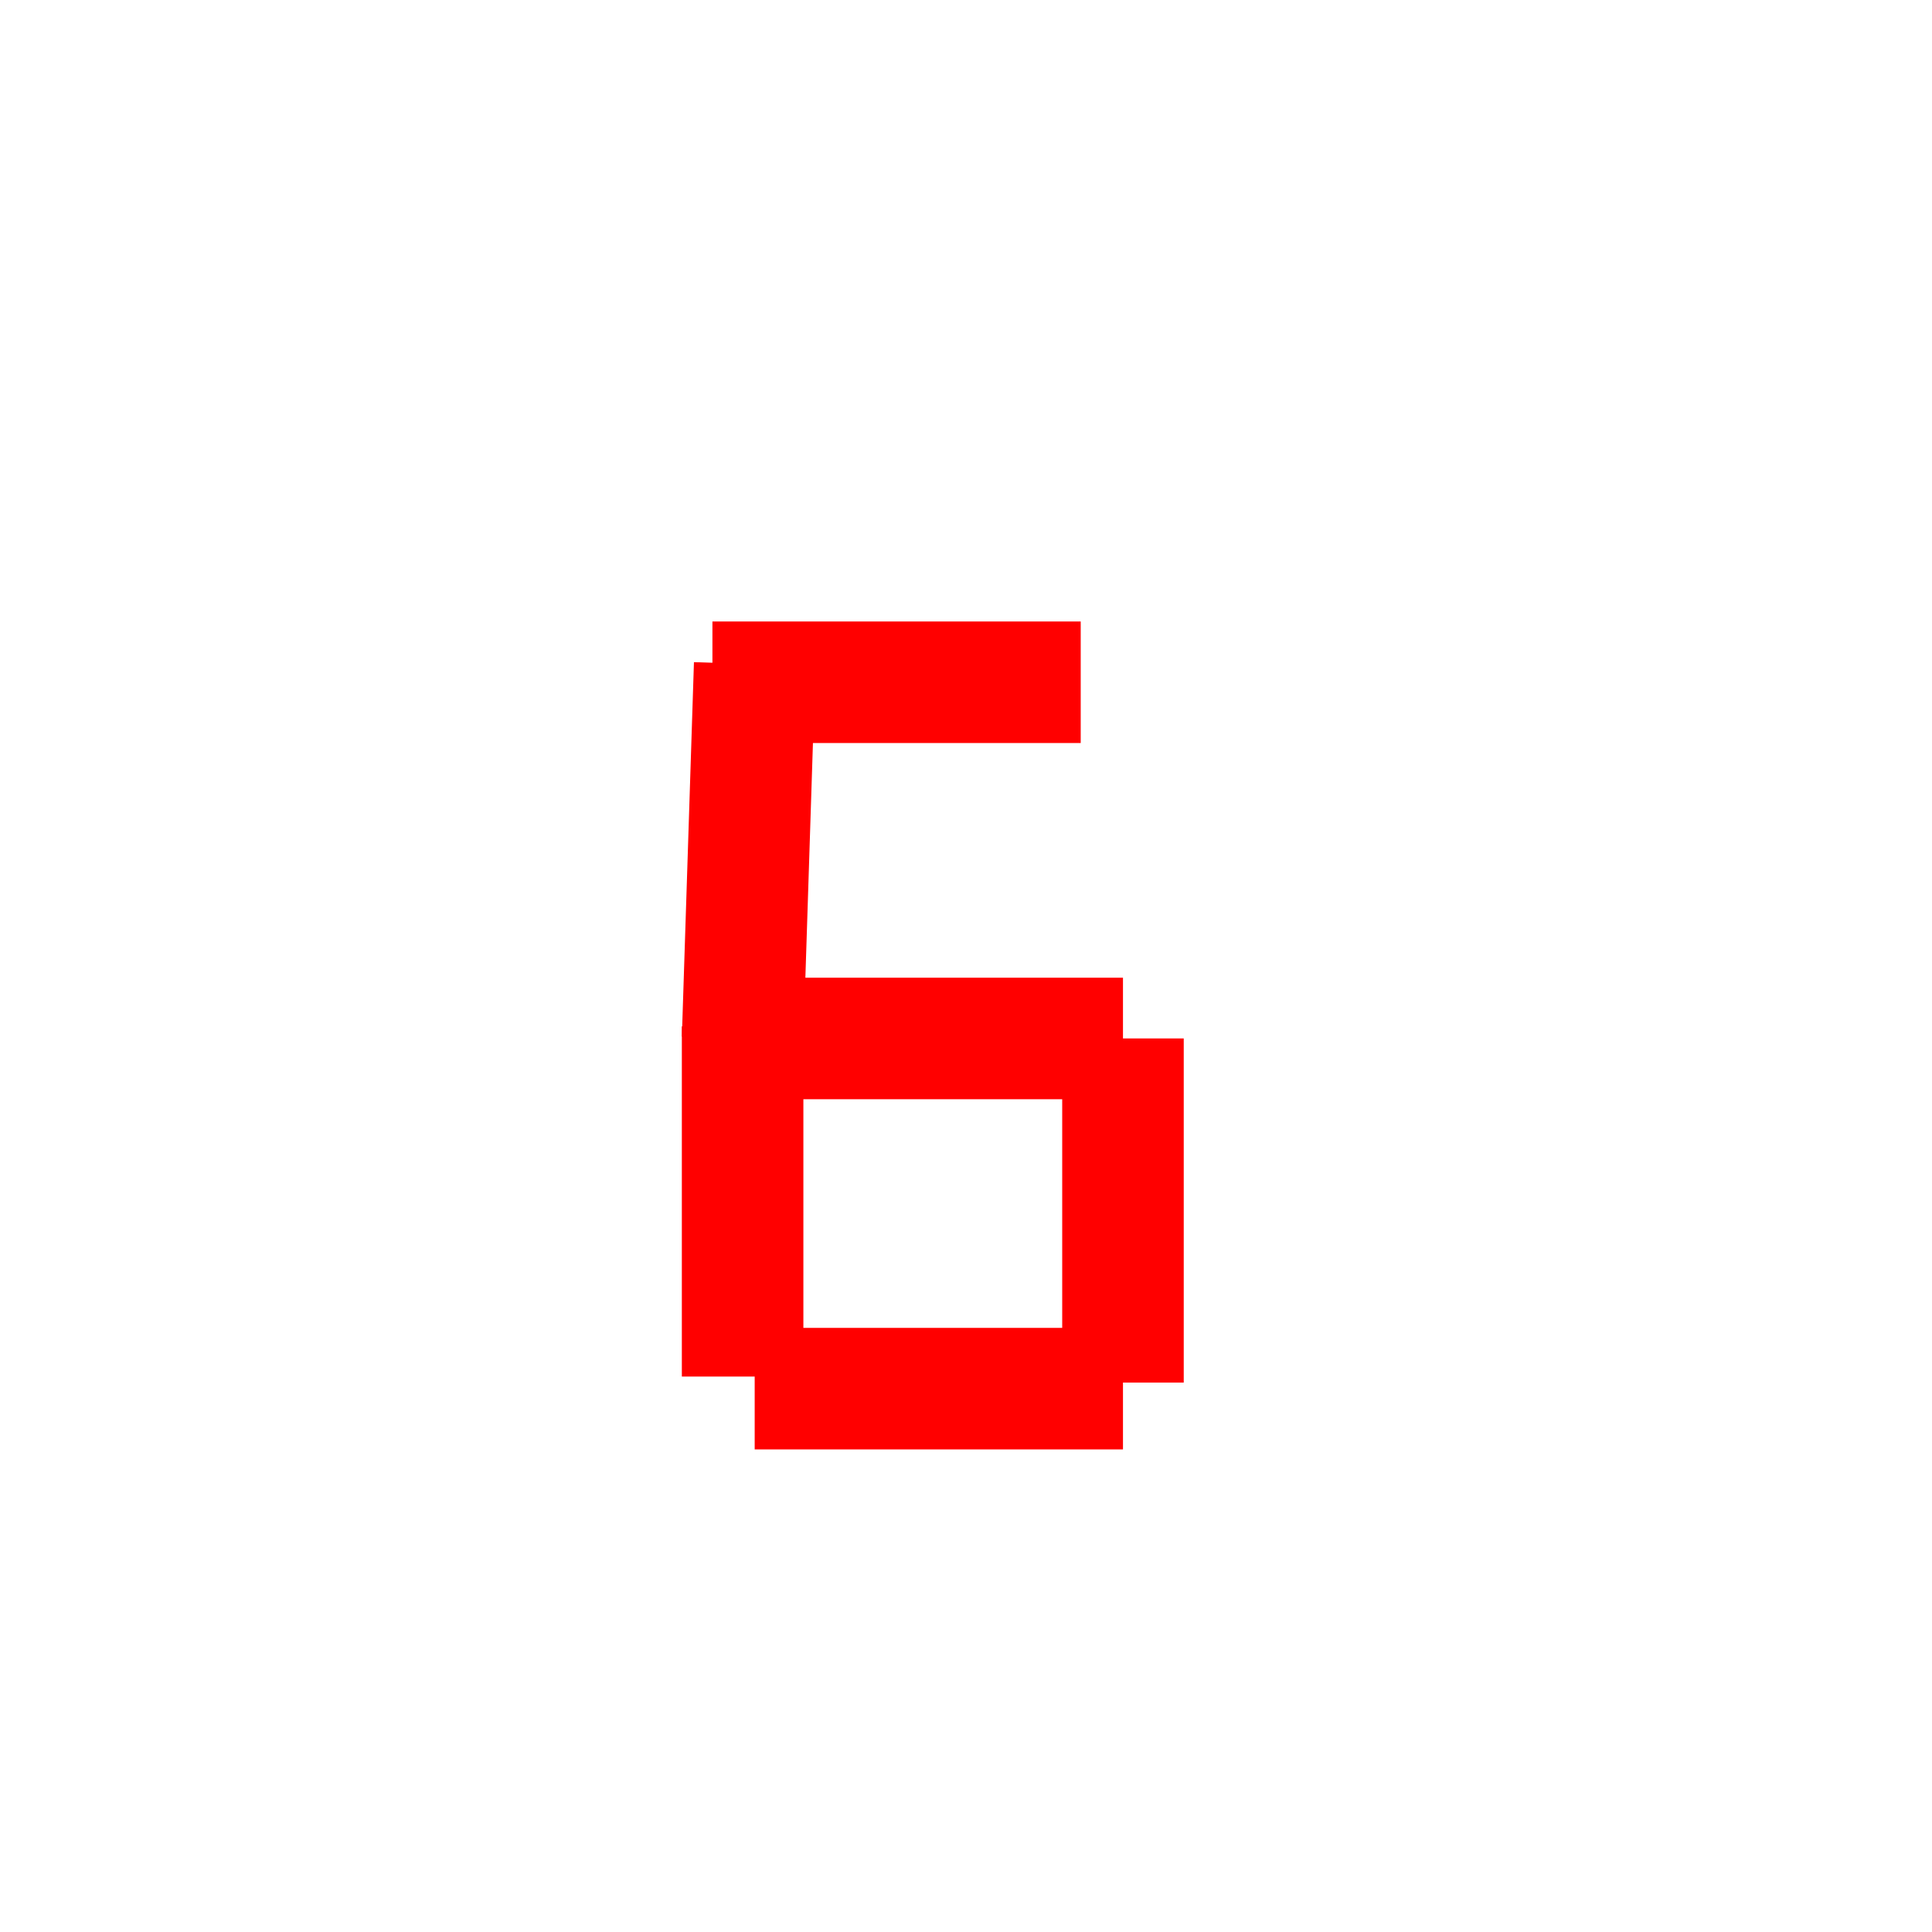 <?xml version="1.0" encoding="utf-8"?>
<!-- Generator: Adobe Illustrator 26.0.1, SVG Export Plug-In . SVG Version: 6.00 Build 0)  -->
<svg version="1.1" xmlns="http://www.w3.org/2000/svg" xmlns:xlink="http://www.w3.org/1999/xlink" x="0px" y="0px"
	 viewBox="0 0 32 32" style="enable-background:new 0 0 32 32;" xml:space="preserve">
<style type="text/css">
	.st0{display:none;}
	.st1{display:inline;}
	.st2{fill:#D8D8D8;}
	.st3{stroke:#FF0000;stroke-width:2.013;stroke-linejoin:round;stroke-miterlimit:10;}
</style>
<g id="Camada_1" class="st0">
	<g class="st1">
		<rect x="-73.5" y="-134.5" class="st2" width="124" height="862"/>
		<path d="M50-134v861H-73v-861H50 M51-135H-74v863H51V-135L51-135z"/>
	</g>
</g>
<g id="Camada_2">
	<g>
		<line class="st3" x1="11.8" y1="11.3" x2="17.9" y2="11.3"/>
		<g>
			<line class="st3" x1="12.6" y1="17.2" x2="18.6" y2="17.2"/>
			<line class="st3" x1="12.5" y1="23" x2="18.6" y2="23"/>
			<line class="st3" x1="12.3" y1="17.2" x2="12.5" y2="11"/>
			<line class="st3" x1="18.6" y1="22.9" x2="18.6" y2="17.2"/>
			<line class="st3" x1="12.3" y1="22.8" x2="12.3" y2="17"/>
		</g>
	</g>
</g>
</svg>
